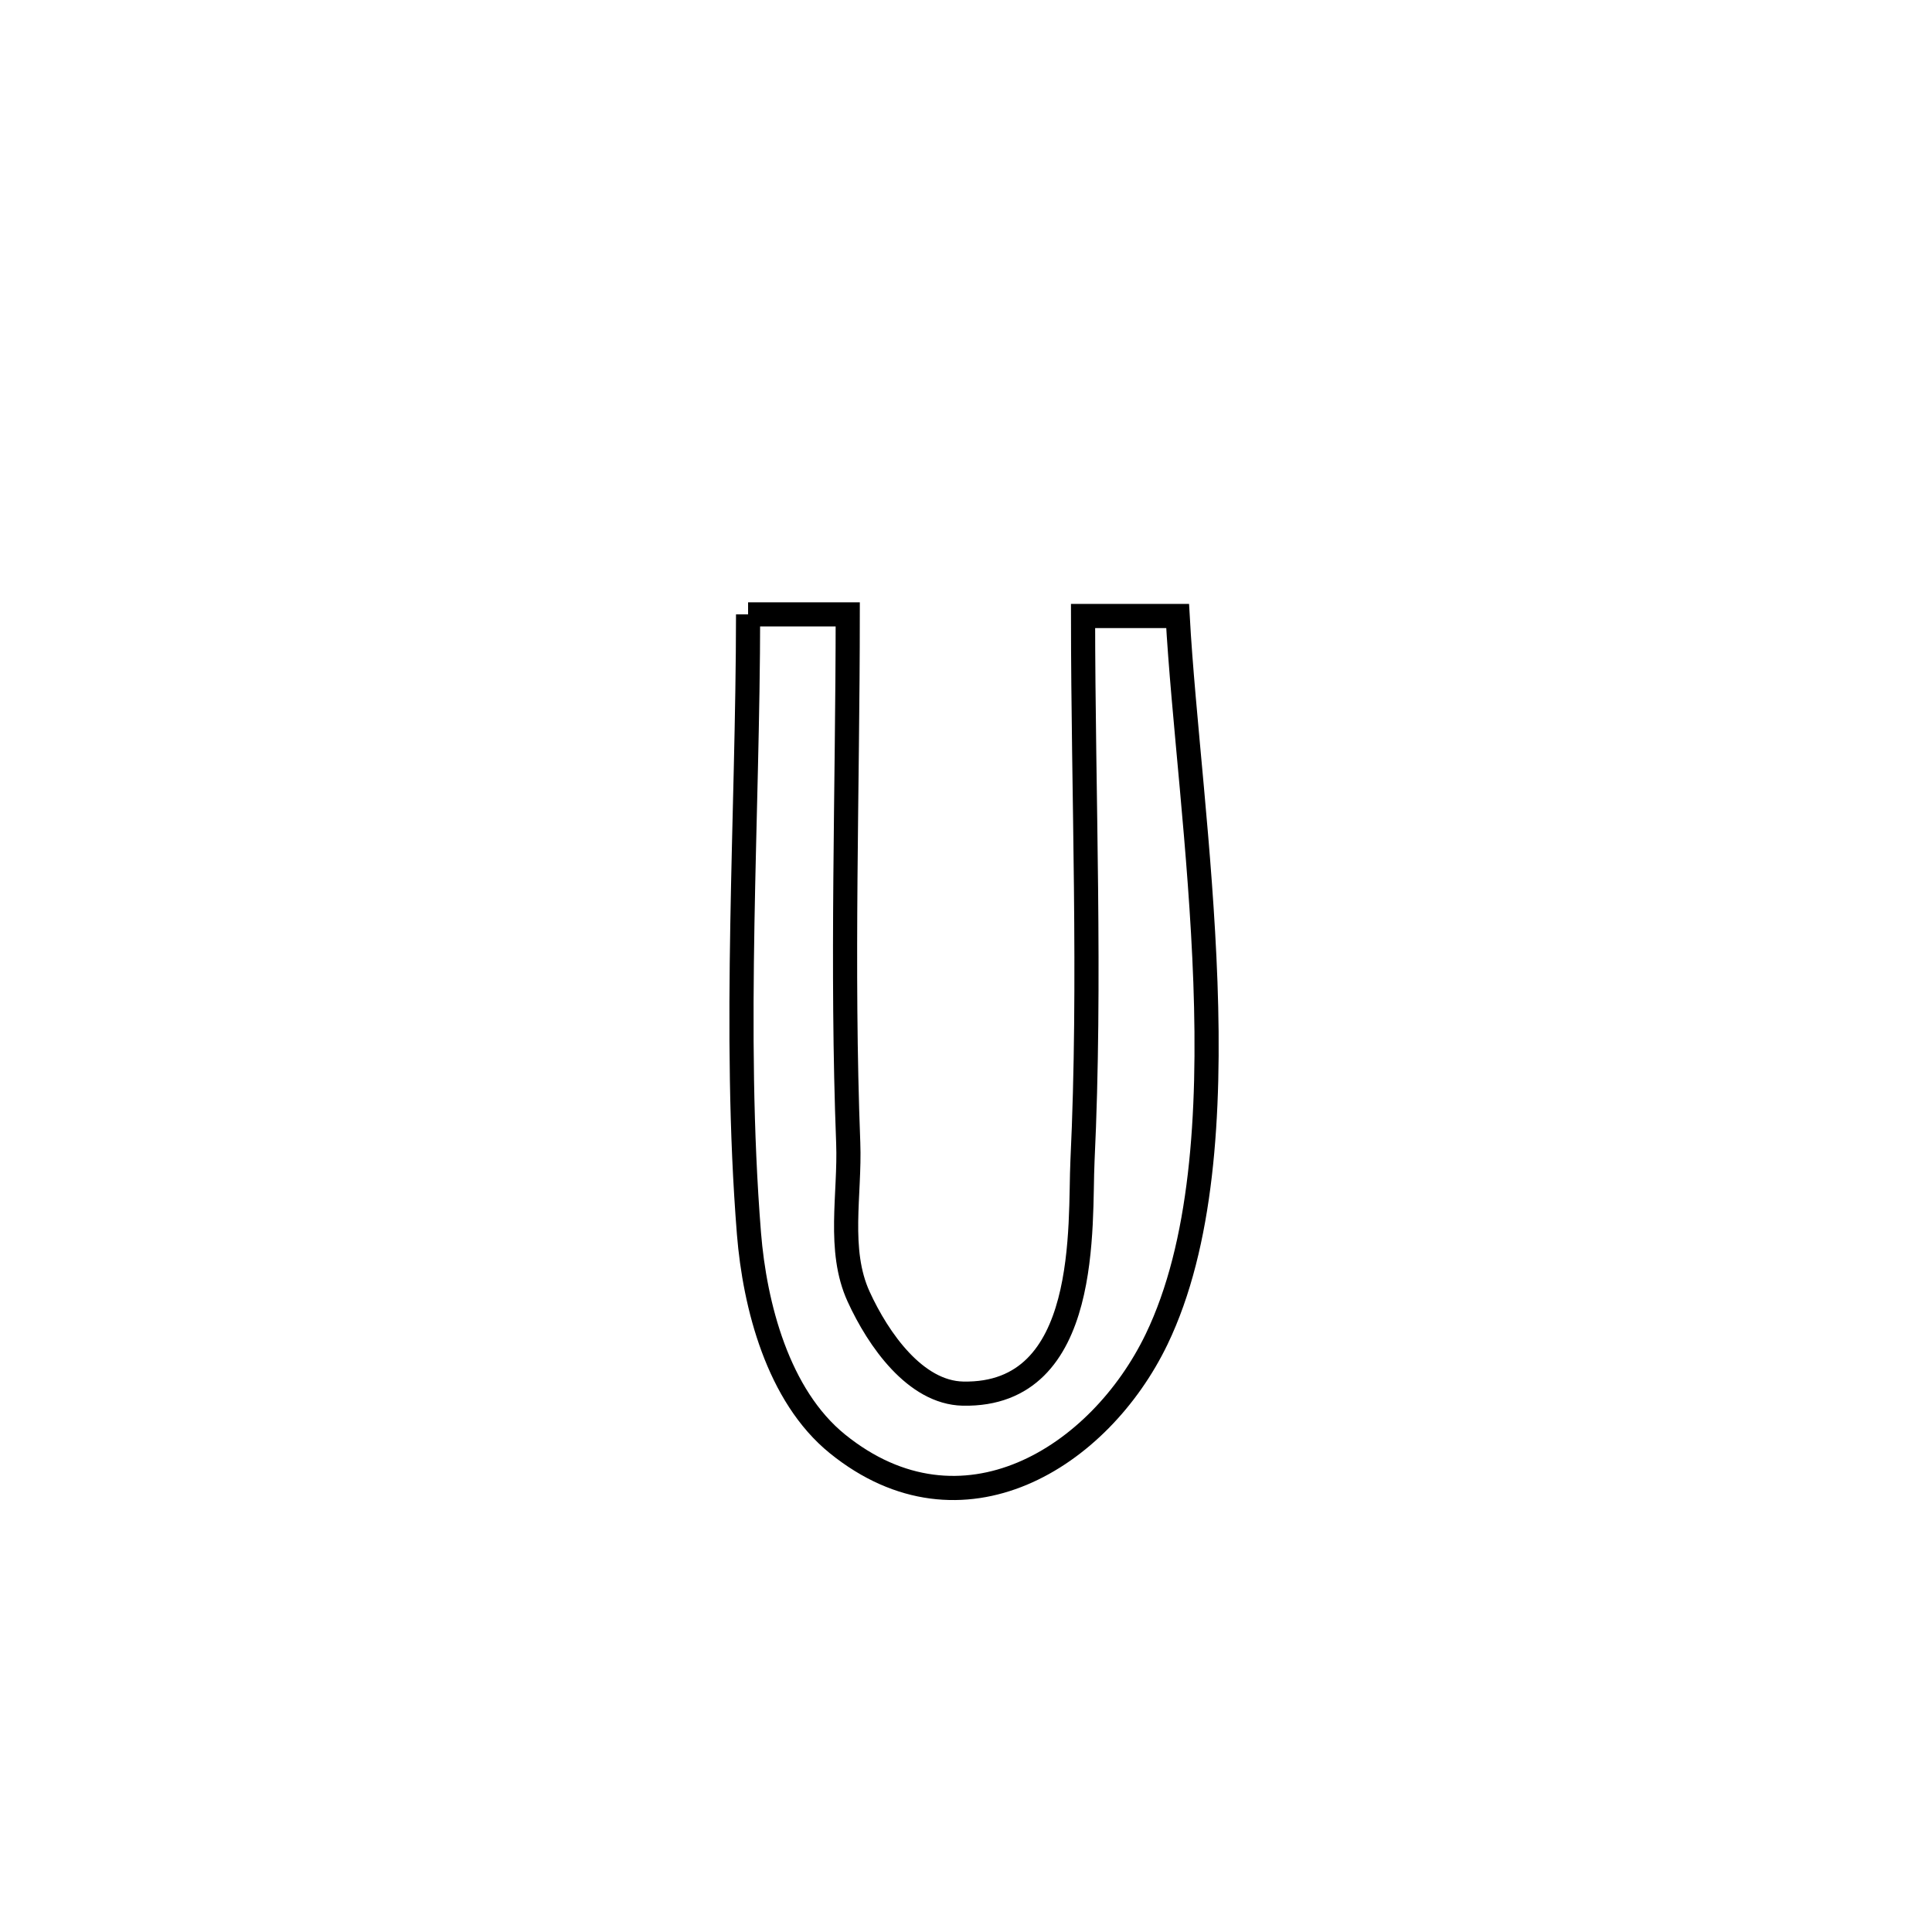 <svg xmlns="http://www.w3.org/2000/svg" viewBox="0.0 0.0 24.0 24.0" height="200px" width="200px"><path fill="none" stroke="black" stroke-width=".3" stroke-opacity="1.0"  filling="0" d="M9.293 7.632 L9.293 7.632 C9.706 7.632 10.119 7.632 10.531 7.632 L10.531 7.632 C10.53 9.816 10.453 12.017 10.537 14.199 C10.561 14.836 10.401 15.528 10.666 16.107 C10.911 16.643 11.372 17.299 11.961 17.312 C13.563 17.346 13.41 15.191 13.447 14.42 C13.554 12.175 13.455 9.9 13.454 7.652 L13.454 7.652 C13.845 7.652 14.237 7.652 14.629 7.652 L14.629 7.652 C14.698 8.904 14.915 10.564 14.974 12.203 C15.033 13.843 14.933 15.463 14.368 16.636 C13.659 18.107 11.947 19.184 10.404 17.937 C9.663 17.338 9.376 16.215 9.304 15.325 C9.203 14.061 9.2 12.771 9.222 11.481 C9.244 10.191 9.292 8.9 9.293 7.632 L9.293 7.632"></path></svg>